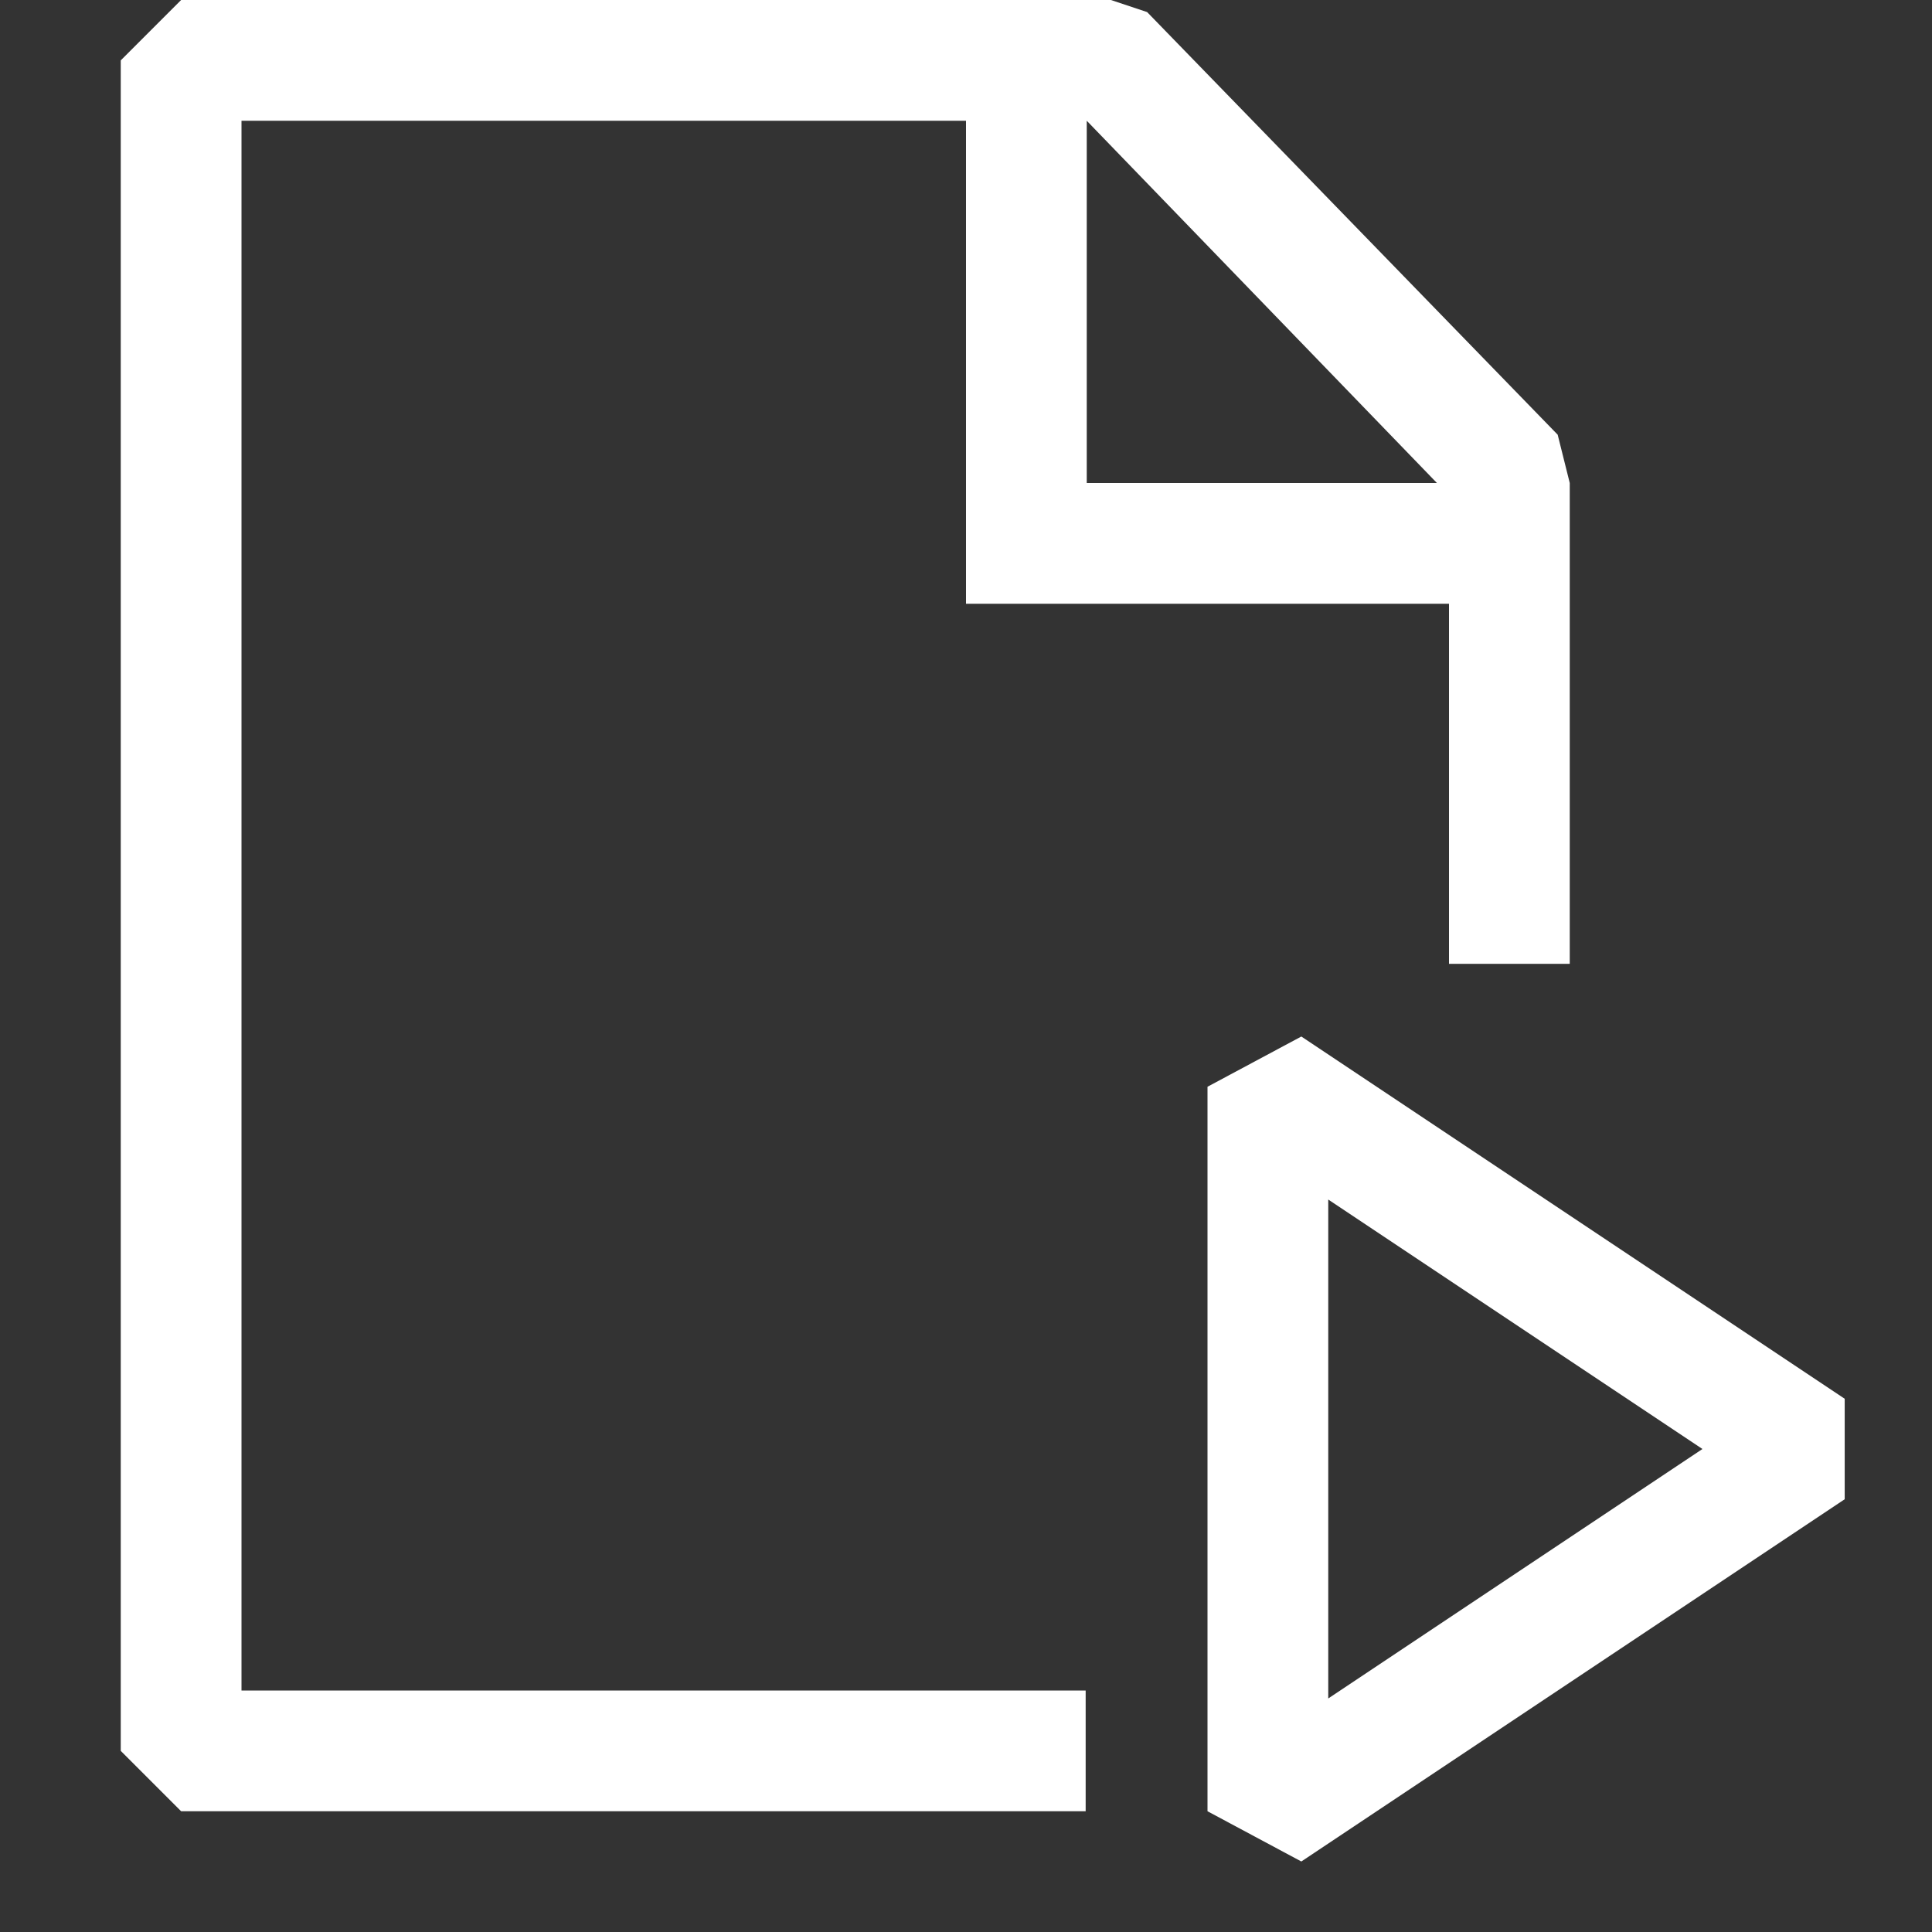 <?xml version="1.0" encoding="UTF-8" standalone="no"?>
<!DOCTYPE svg PUBLIC "-//W3C//DTD SVG 1.1//EN" "http://www.w3.org/Graphics/SVG/1.1/DTD/svg11.dtd">
<svg width="100%" height="100%" viewBox="0 0 16 16" version="1.1" xmlns="http://www.w3.org/2000/svg" xmlns:xlink="http://www.w3.org/1999/xlink" xml:space="preserve" xmlns:serif="http://www.serif.com/" style="fill-rule:evenodd;clip-rule:evenodd;stroke-linejoin:round;stroke-miterlimit:2;fill:white;">
    <rect x="0" y="0" width="16" height="16" fill="#333333" stroke="none"/>
    <g id="runScript">
        <g transform="matrix(1,0,0,1,-1,0)">
            <path d="M10.5,0.1L13.9,3.6L14,4L14,7.982L13,7.982L13,5L9,5L9,1L3,1L3,14L9.991,14L9.991,15L2.5,15L2,14.5L2,0.5L2.5,0L10.2,0L10.5,0.1ZM10,1L10,4L12.9,4L10,1Z"/>
        </g>
        <g transform="matrix(1,0,0,1,4,4)">
            <path d="M6,5L6.777,4.584L11.277,7.584L11.277,8.416L6.777,11.416L6,11L6,5ZM7,5.934L7,10.066L10.099,8L7,5.934Z"/>
        </g>
    </g>
</svg>
